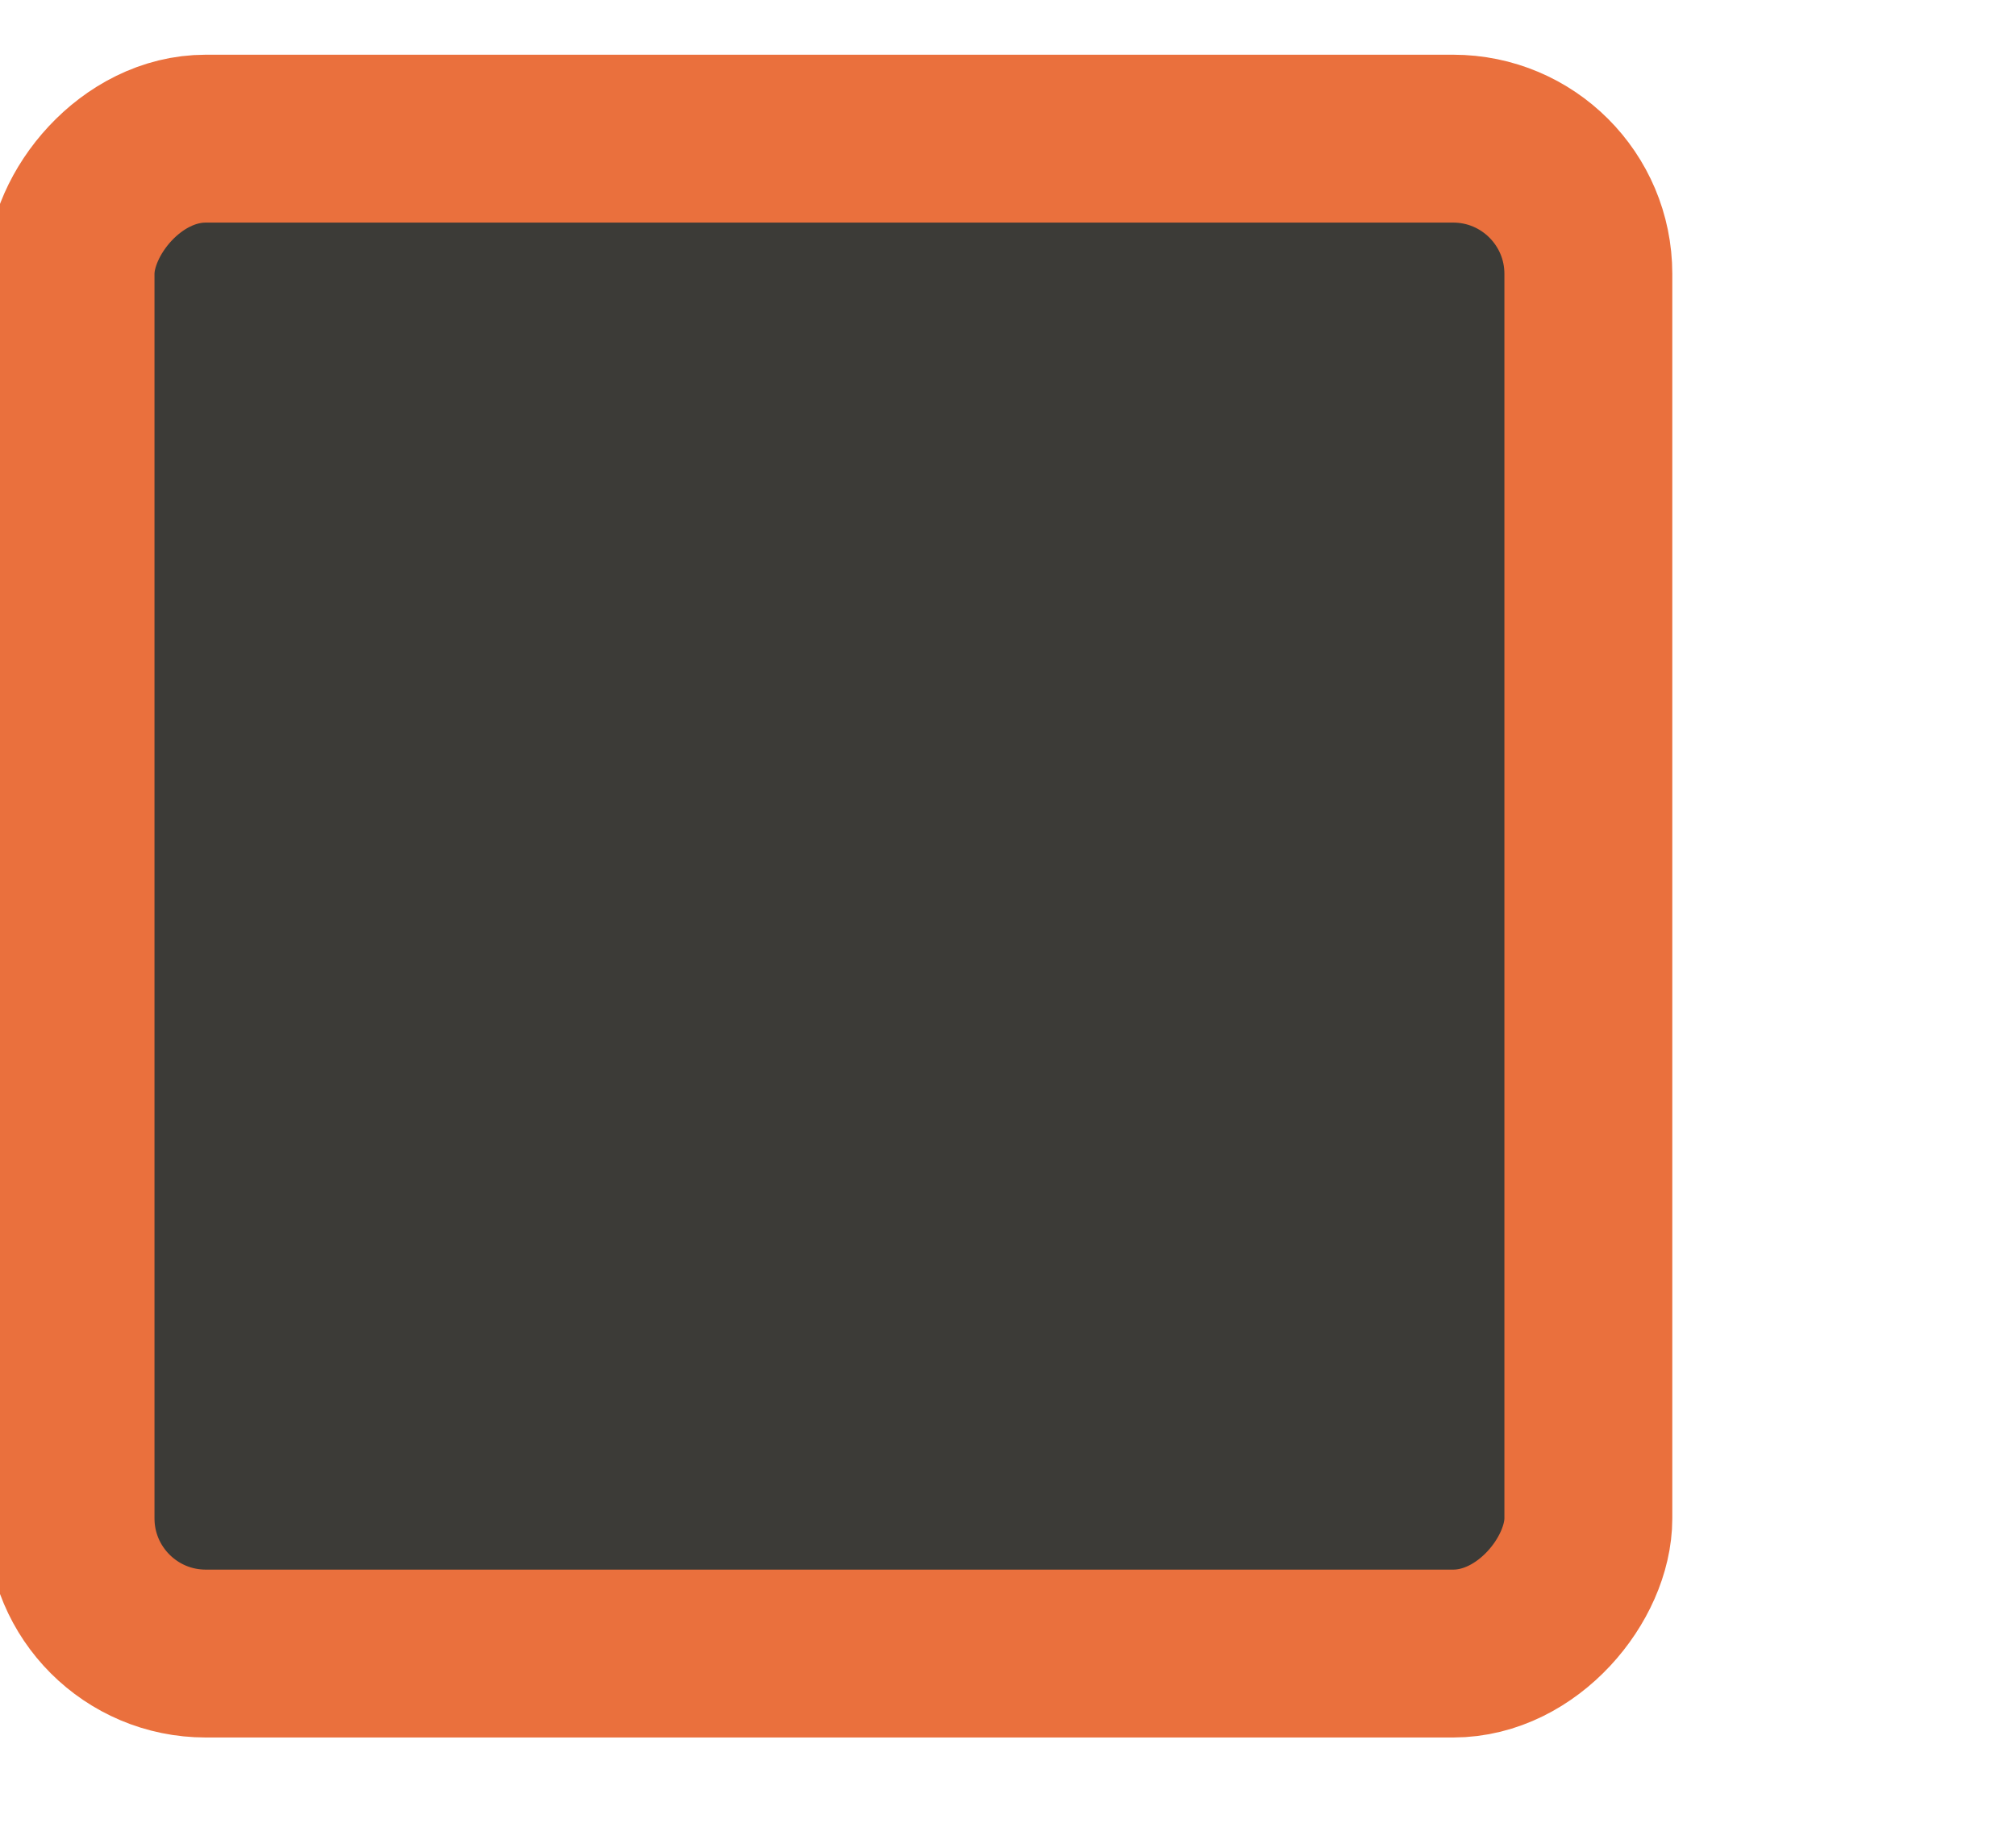 <?xml version="1.0" encoding="UTF-8" standalone="no"?>
<!-- Created with Inkscape (http://www.inkscape.org/) -->

<svg
   xmlns:dc="http://purl.org/dc/elements/1.1/"
   xmlns:cc="http://creativecommons.org/ns#"
   xmlns:rdf="http://www.w3.org/1999/02/22-rdf-syntax-ns#"
   xmlns:svg="http://www.w3.org/2000/svg"
   xmlns="http://www.w3.org/2000/svg"
   xmlns:xlink="http://www.w3.org/1999/xlink"
   xmlns:sodipodi="http://sodipodi.sourceforge.net/DTD/sodipodi-0.dtd"
   xmlns:inkscape="http://www.inkscape.org/namespaces/inkscape"
   width="24"
   height="22"
   id="svg3199"
   version="1.1"
   inkscape:version="0.48.5 r10040"
   sodipodi:docname="checkbox-off-focused.svg">
  <defs
     id="defs3201">
    <inkscape:perspective
       sodipodi:type="inkscape:persp3d"
       inkscape:vp_x="0 : 526.18109 : 1"
       inkscape:vp_y="0 : 1000 : 0"
       inkscape:vp_z="744.09448 : 526.18109 : 1"
       inkscape:persp3d-origin="372.04724 : 350.78739 : 1"
       id="perspective3207" />
    <inkscape:perspective
       id="perspective3187"
       inkscape:persp3d-origin="0.5 : 0.33333333 : 1"
       inkscape:vp_z="1 : 0.5 : 1"
       inkscape:vp_y="0 : 1000 : 0"
       inkscape:vp_x="0 : 0.5 : 1"
       sodipodi:type="inkscape:persp3d" />
    <inkscape:path-effect
       effect="spiro"
       id="path-effect5837-4-6"
       is_visible="true" />
    <inkscape:path-effect
       effect="spiro"
       id="path-effect14768"
       is_visible="true" />
    <inkscape:path-effect
       effect="spiro"
       id="path-effect5884-4-7"
       is_visible="true" />
    <linearGradient
       inkscape:collect="always"
       id="linearGradient10013-4-63-6">
      <stop
         style="stop-color:#333333;stop-opacity:1;"
         offset="0"
         id="stop10015-2-76-1" />
      <stop
         style="stop-color:#292929;stop-opacity:1"
         offset="1"
         id="stop10017-46-15-8" />
    </linearGradient>
    <linearGradient
       inkscape:collect="always"
       id="linearGradient10597-5">
      <stop
         style="stop-color:#16191a;stop-opacity:1;"
         offset="0"
         id="stop10599-2" />
      <stop
         style="stop-color:#2b3133;stop-opacity:1"
         offset="1"
         id="stop10601-5" />
    </linearGradient>
    <linearGradient
       y2="-322.164"
       x2="921.225"
       y1="-330.051"
       x1="921.328"
       gradientTransform="matrix(1.592,0,0,0.857,-1456.546,275.452)"
       gradientUnits="userSpaceOnUse"
       id="linearGradient15374"
       xlink:href="#linearGradient10013-4-63-6"
       inkscape:collect="always" />
    <linearGradient
       gradientTransform="translate(-1199.985,216.38)"
       y2="-227.08"
       x2="1203.918"
       y1="-217.567"
       x1="1203.918"
       gradientUnits="userSpaceOnUse"
       id="linearGradient15376"
       xlink:href="#linearGradient10597-5"
       inkscape:collect="always" />
  </defs>
  <sodipodi:namedview
     id="base"
     pagecolor="#646464"
     bordercolor="#2d2d2d"
     borderopacity="1"
     inkscape:pageopacity="1"
     inkscape:pageshadow="2"
     inkscape:zoom="5.6568542"
     inkscape:cx="-22.813383"
     inkscape:cy="3.6003241"
     inkscape:document-units="px"
     inkscape:current-layer="layer1"
     showgrid="false"
     inkscape:window-width="1278"
     inkscape:window-height="972"
     inkscape:window-x="0"
     inkscape:window-y="0"
     inkscape:window-maximized="0"
     borderlayer="true"
     inkscape:showpageshadow="false"
     inkscape:snap-nodes="false"
     inkscape:snap-bbox="true"
     showborder="false">
    <inkscape:grid
       type="xygrid"
       id="grid14843"
       empspacing="5"
       visible="true"
       enabled="true"
       snapvisiblegridlinesonly="true" />
  </sodipodi:namedview>
  <g
     inkscape:label="Layer 1"
     inkscape:groupmode="layer"
     id="layer1"
     transform="translate(-342.5,-521.362)">
    <g
       transform="matrix(0.802,0,0,0.802,-87.624,-453.103)"
       id="g14586"
       style="stroke-width:2.371;stroke-miterlimit:4;stroke-dasharray:none;fill:#3c3b37;fill-opacity:1;stroke:#ea703d;stroke-opacity:1">
      <g
         inkscape:export-ydpi="90"
         inkscape:export-xdpi="90"
         inkscape:export-filename="/home/jimmac/SparkleShare/gnome-mockups/boxes/interactive/img/checkbox-on.png"
         transform="matrix(1.997,0,0,1.997,-397.055,877.005)"
         id="g15291-9"
         style="stroke-width:1.188;stroke-miterlimit:4;stroke-dasharray:none;display:inline;enable-background:new;fill:#3c3b37;fill-opacity:1;stroke:#ea703d;stroke-opacity:1">
        <g
           transform="translate(877.504,-102.835)"
           id="g16853-4"
           style="stroke-width:1.188;stroke-miterlimit:4;stroke-dasharray:none;enable-background:new;fill:#3c3b37;fill-opacity:1;stroke:#ea703d;stroke-opacity:1">
          <rect
             transform="scale(1,-1)"
             style="color:#000000;fill:#3c3b37;fill-opacity:1;fill-rule:nonzero;stroke:#ea703d;stroke-width:1.248;stroke-linecap:butt;stroke-linejoin:miter;stroke-miterlimit:4;stroke-opacity:1;stroke-dasharray:none;stroke-dashoffset:0;marker:none;visibility:visible;display:inline;overflow:visible;enable-background:new"
             id="rect6506-6"
             width="11.282"
             height="11.262"
             x="-409.594"
             y="-284.401"
             rx="1.005"
             ry="1.005" />
        </g>
      </g>
      <g
         inkscape:export-ydpi="90"
         inkscape:export-xdpi="90"
         inkscape:export-filename="/home/jimmac/SparkleShare/gnome-mockups/boxes/interactive/img/checkbox-on.png"
         transform="translate(344,988)"
         id="g5886"
         style="stroke-width:2.371;stroke-miterlimit:4;stroke-dasharray:none;display:inline;enable-background:new;fill:#3c3b37;fill-opacity:1;stroke:#ea703d;stroke-opacity:1" />
    </g>
  </g>
</svg>
